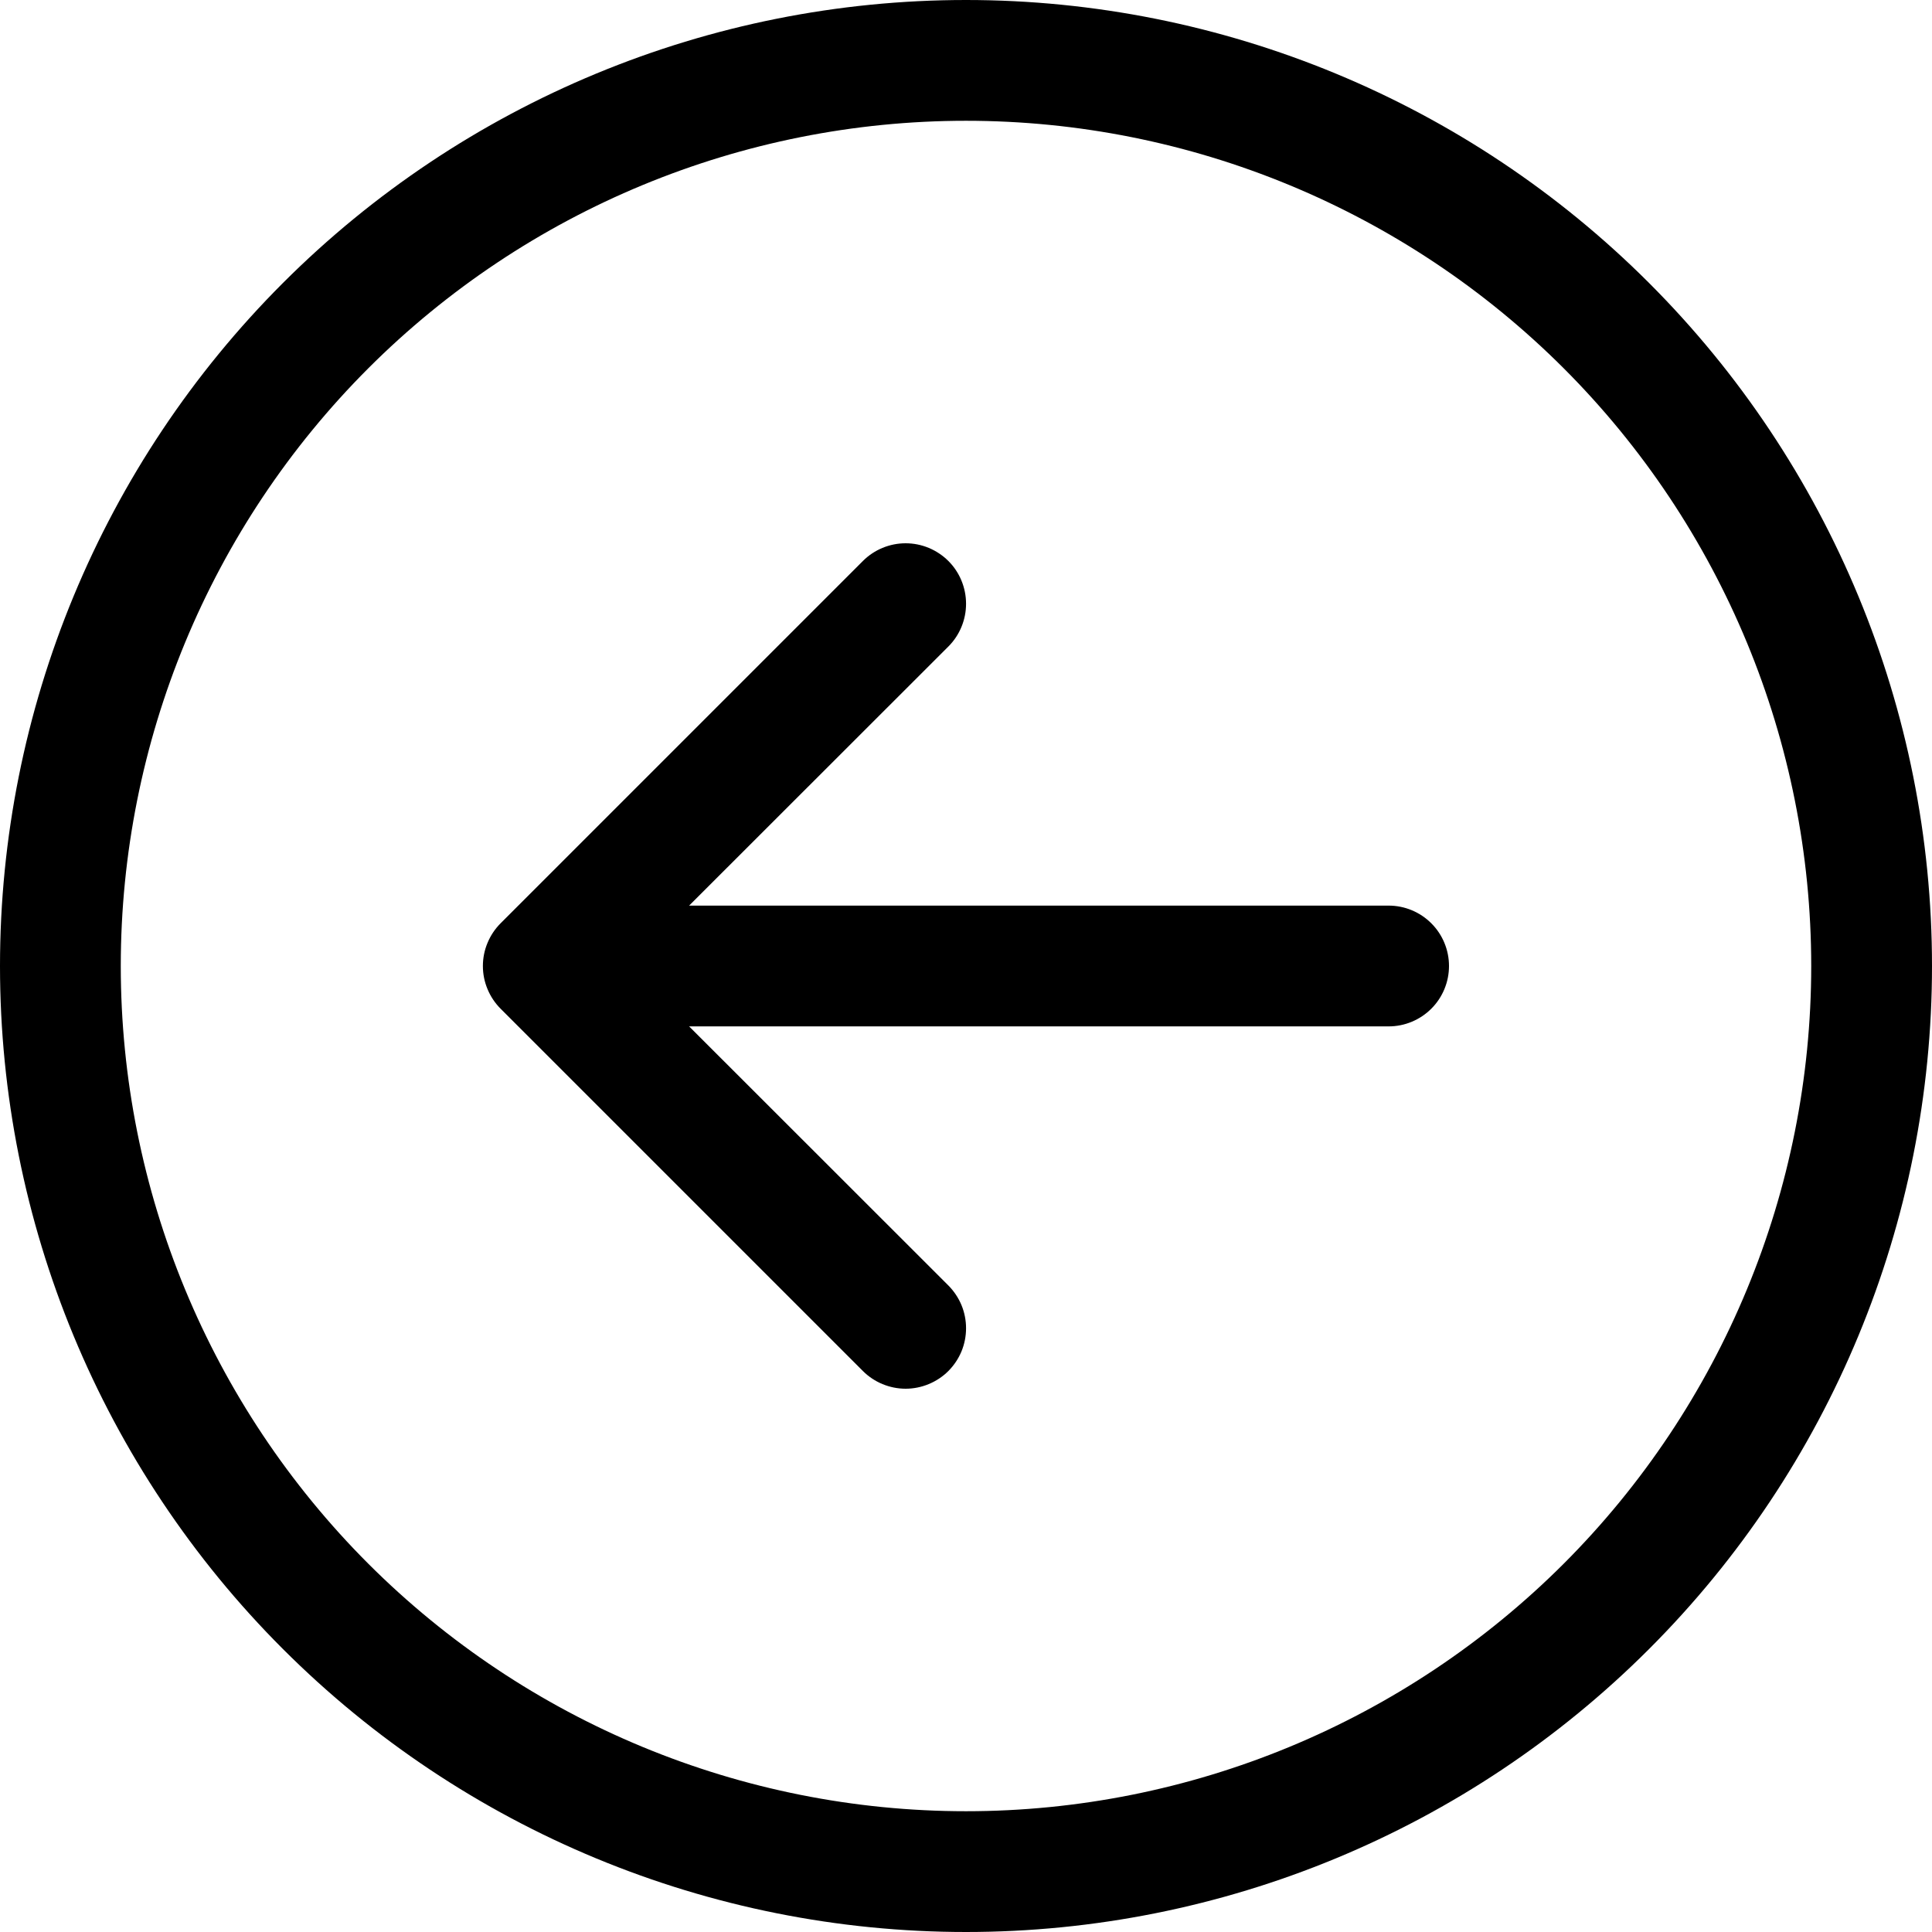 <svg width="35" height="35" viewBox="0 0 35 35" fill="none" xmlns="http://www.w3.org/2000/svg">
<path fill-rule="evenodd" clip-rule="evenodd" d="M2.188 17.5C2.188 21.561 3.801 25.456 6.672 28.328C9.544 31.199 13.439 32.812 17.5 32.812C21.561 32.812 25.456 31.199 28.328 28.328C31.199 25.456 32.812 21.561 32.812 17.5C32.812 13.439 31.199 9.544 28.328 6.672C25.456 3.801 21.561 2.188 17.5 2.188C13.439 2.188 9.544 3.801 6.672 6.672C3.801 9.544 2.188 13.439 2.188 17.5V17.5ZM35 17.5C35 22.141 33.156 26.593 29.874 29.874C26.593 33.156 22.141 35 17.5 35C12.859 35 8.408 33.156 5.126 29.874C1.844 26.593 0 22.141 0 17.5C0 12.859 1.844 8.408 5.126 5.126C8.408 1.844 12.859 0 17.5 0C22.141 0 26.593 1.844 29.874 5.126C33.156 8.408 35 12.859 35 17.5V17.5ZM25.156 16.406C25.446 16.406 25.724 16.521 25.93 16.727C26.135 16.932 26.25 17.21 26.25 17.5C26.25 17.79 26.135 18.068 25.93 18.273C25.724 18.479 25.446 18.594 25.156 18.594H12.484L17.181 23.288C17.282 23.39 17.363 23.511 17.418 23.643C17.473 23.776 17.501 23.919 17.501 24.062C17.501 24.206 17.473 24.349 17.418 24.482C17.363 24.614 17.282 24.735 17.181 24.837C17.079 24.939 16.958 25.019 16.825 25.074C16.692 25.129 16.55 25.158 16.406 25.158C16.262 25.158 16.12 25.129 15.987 25.074C15.854 25.019 15.734 24.939 15.632 24.837L9.069 18.274C8.968 18.173 8.887 18.052 8.832 17.919C8.776 17.786 8.748 17.644 8.748 17.5C8.748 17.356 8.776 17.214 8.832 17.081C8.887 16.948 8.968 16.827 9.069 16.726L15.632 10.163C15.837 9.958 16.116 9.842 16.406 9.842C16.697 9.842 16.975 9.958 17.181 10.163C17.386 10.368 17.501 10.647 17.501 10.938C17.501 11.228 17.386 11.507 17.181 11.712L12.484 16.406H25.156Z" fill="black"/>
</svg>
